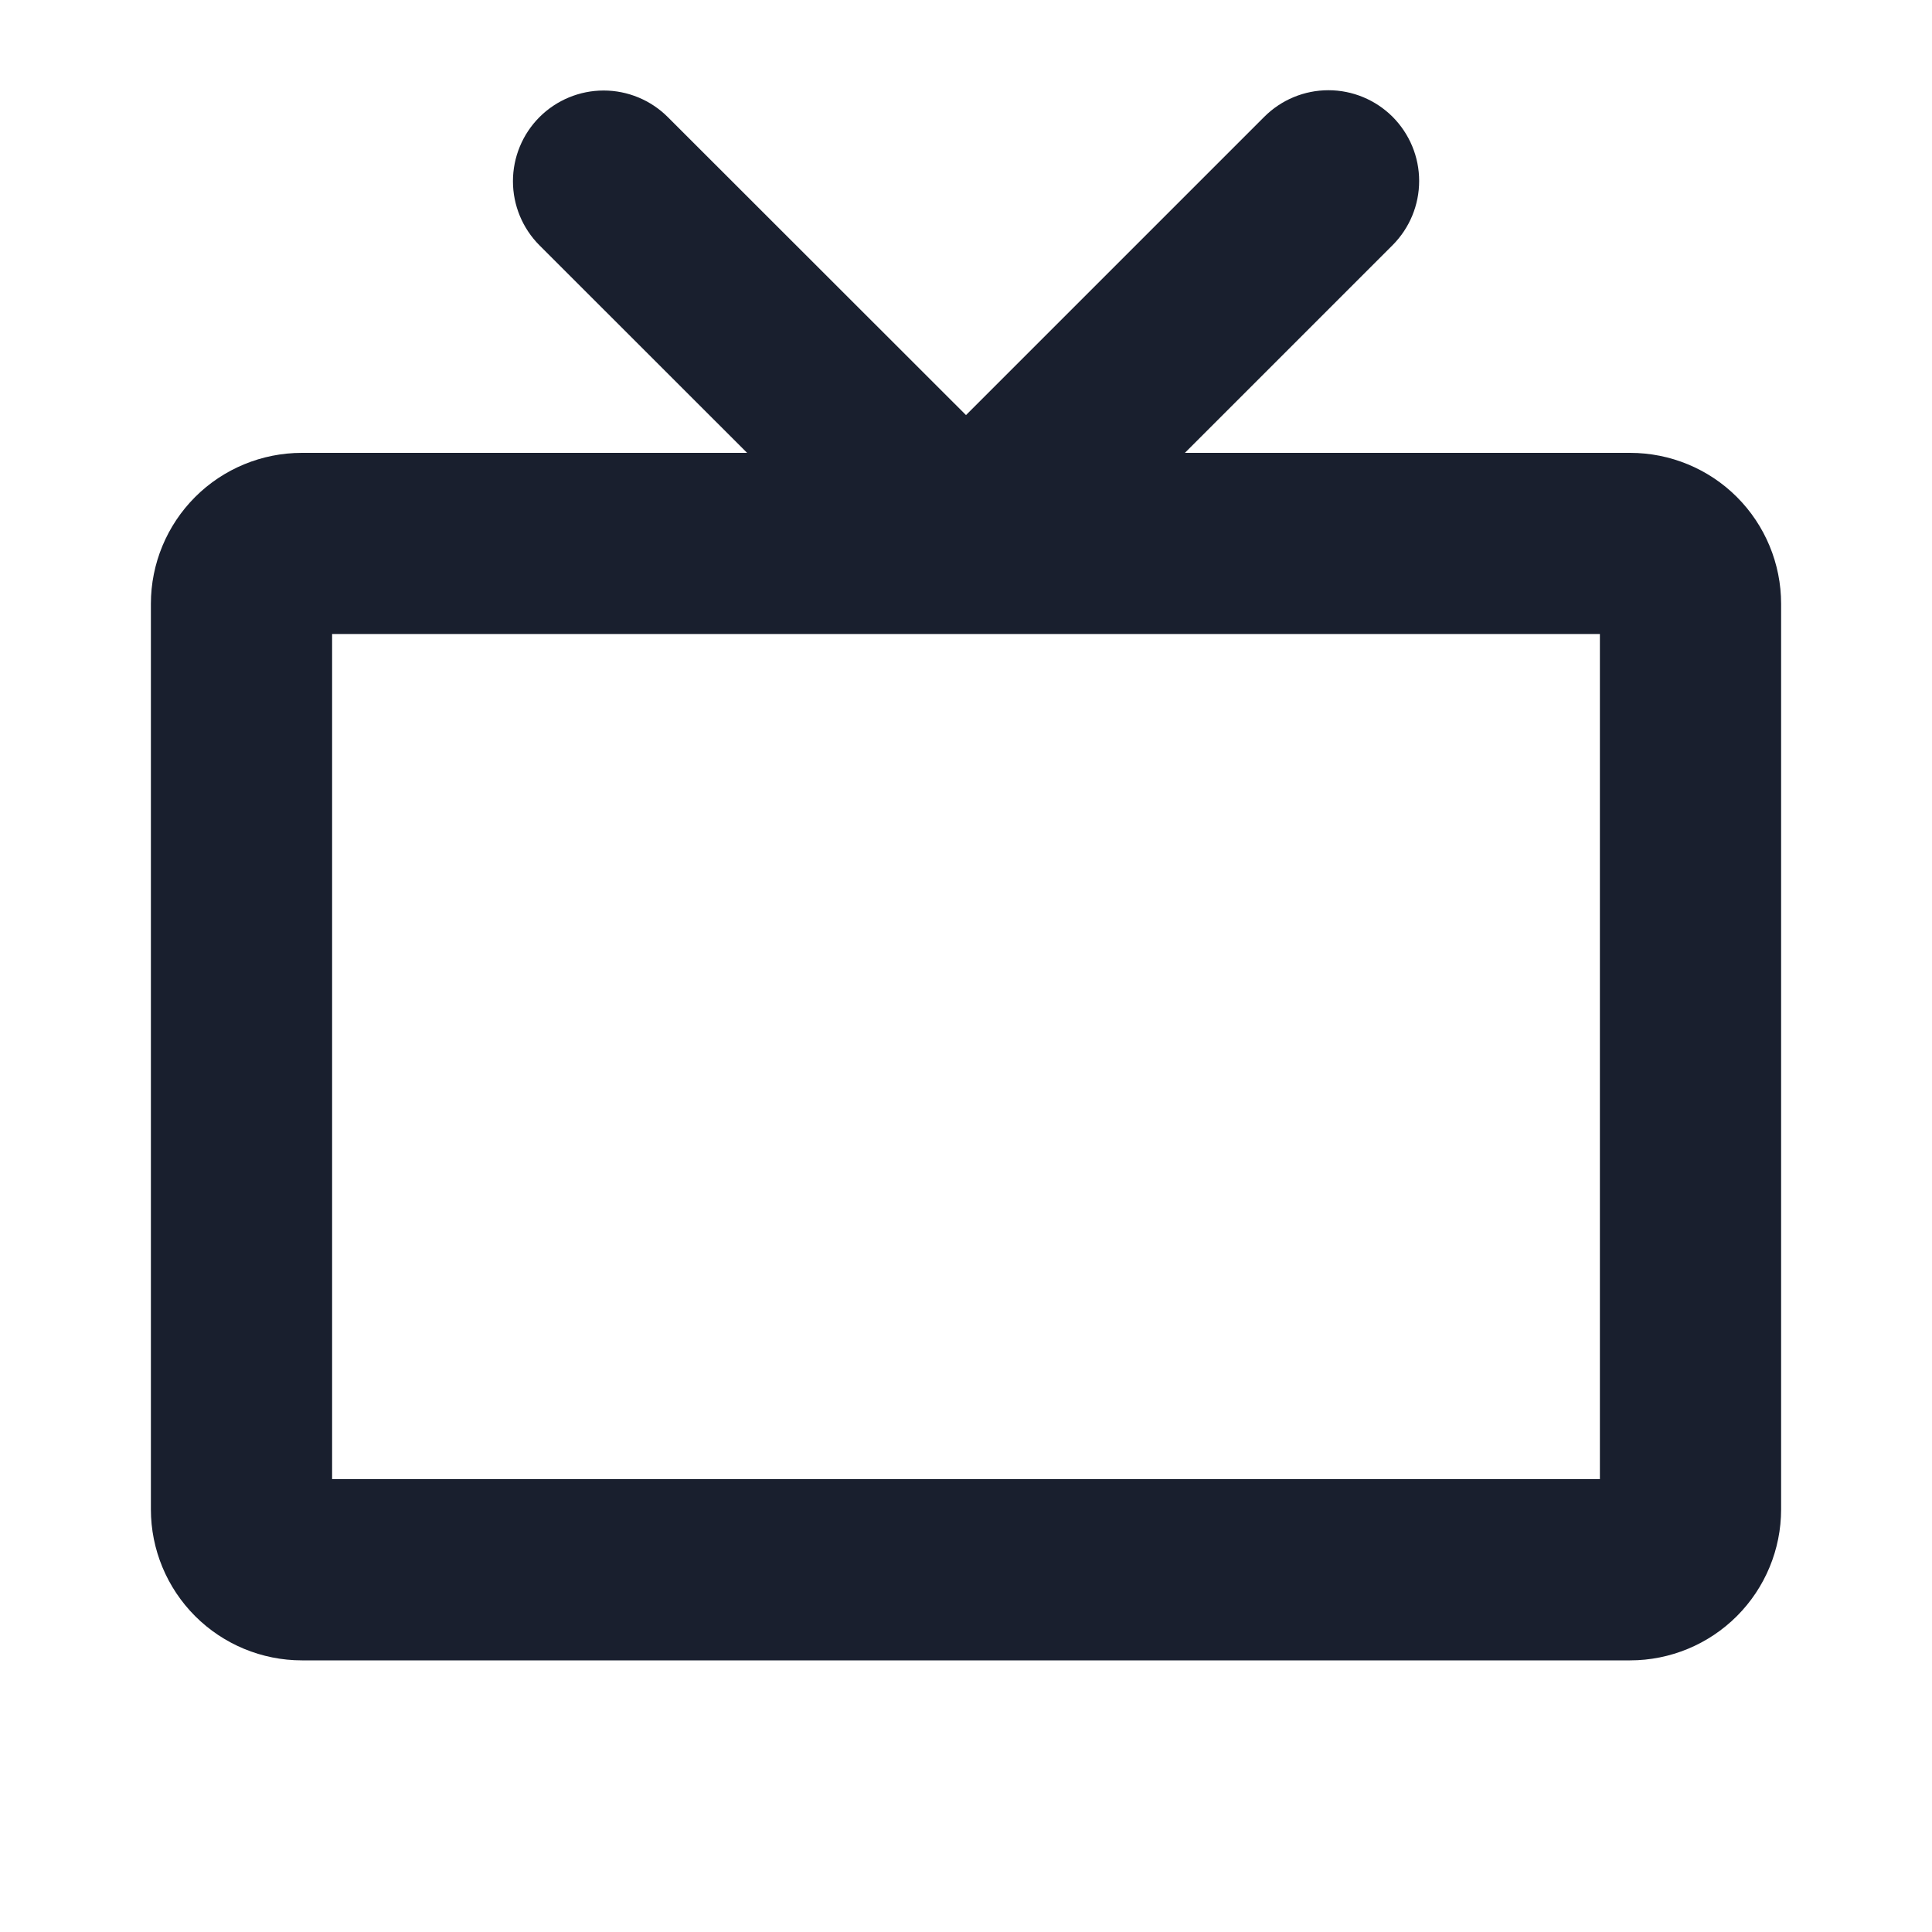 <svg width="20" height="20" viewBox="0 0 20 20" fill="none" xmlns="http://www.w3.org/2000/svg">
<path d="M16.875 4.688H12.266L14.416 2.538C14.592 2.361 14.691 2.123 14.691 1.873C14.691 1.624 14.592 1.386 14.416 1.209C14.239 1.033 14.001 0.934 13.752 0.934C13.502 0.934 13.264 1.033 13.088 1.209L10 4.297L6.913 1.212C6.737 1.036 6.498 0.937 6.249 0.937C6 0.937 5.761 1.036 5.585 1.212C5.409 1.388 5.31 1.627 5.31 1.876C5.31 2.125 5.409 2.364 5.585 2.54L7.734 4.688H3.125C2.711 4.688 2.313 4.852 2.02 5.145C1.727 5.438 1.562 5.836 1.562 6.25V15.625C1.562 16.039 1.727 16.437 2.02 16.73C2.313 17.023 2.711 17.188 3.125 17.188H16.875C17.289 17.188 17.687 17.023 17.98 16.73C18.273 16.437 18.438 16.039 18.438 15.625V6.25C18.438 5.836 18.273 5.438 17.98 5.145C17.687 4.852 17.289 4.688 16.875 4.688ZM16.562 15.312H3.438V6.563H16.562V15.312Z" fill="#191F2E"/>
</svg>
